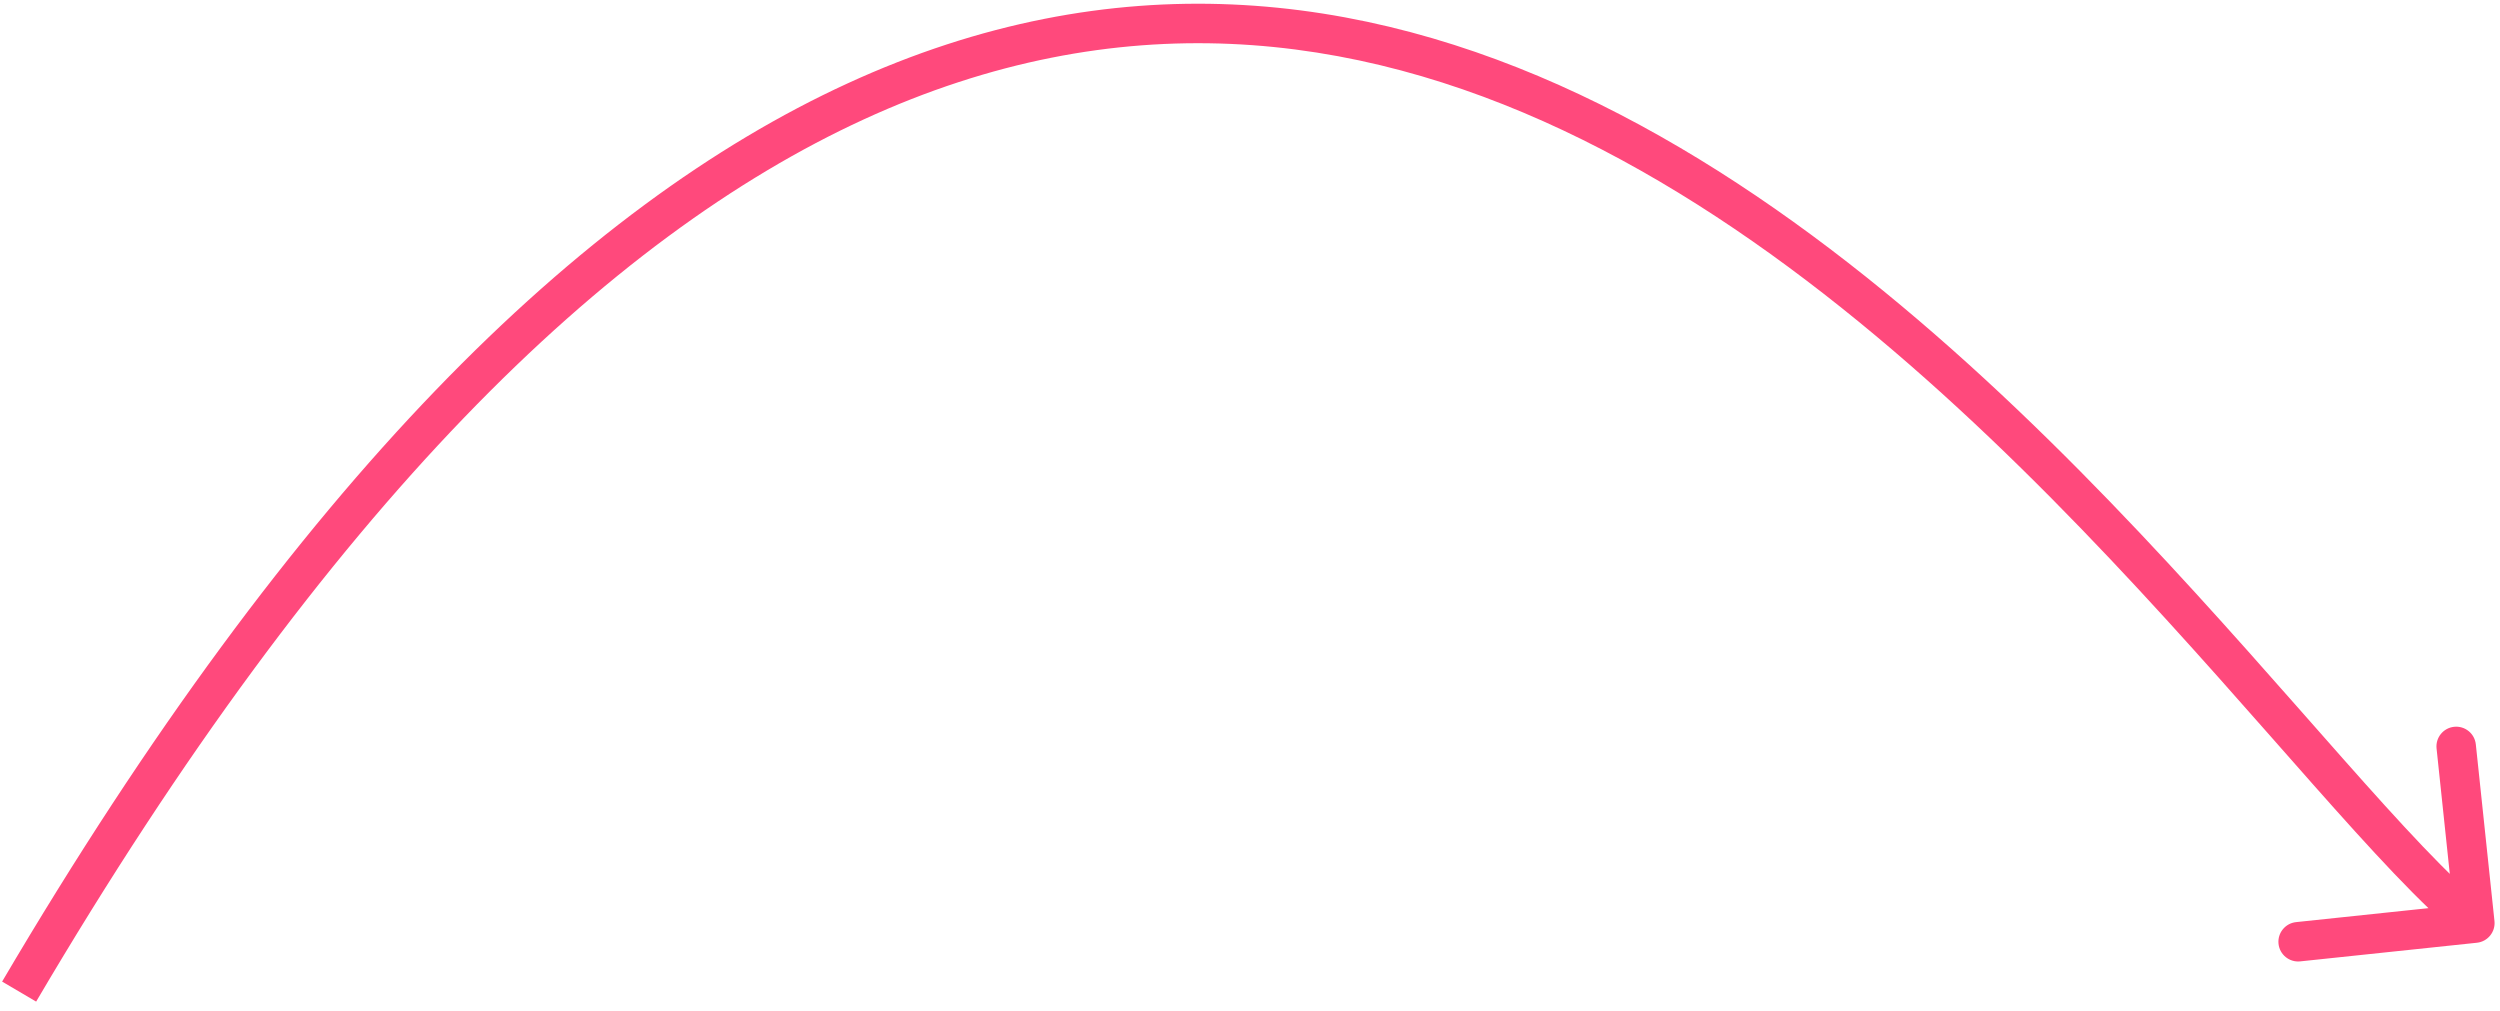 <svg width="235" height="95" viewBox="0 0 235 95" fill="none" xmlns="http://www.w3.org/2000/svg">
<path d="M232.829 88.618C233.848 88.51 234.587 87.597 234.48 86.578L232.727 69.97C232.62 68.951 231.707 68.212 230.687 68.319C229.668 68.427 228.929 69.34 229.037 70.359L230.594 85.122L215.832 86.679C214.813 86.787 214.074 87.7 214.181 88.719C214.289 89.738 215.202 90.477 216.221 90.37L232.829 88.618ZM3.397 94.151C30.976 47.297 57.158 22.27 81.203 11.22C105.148 0.216 127.21 2.968 146.915 12.243C166.695 21.554 184.062 37.428 198.39 52.583C205.548 60.155 211.906 67.501 217.432 73.743C222.915 79.935 227.652 85.128 231.467 88.215L233.801 85.33C230.273 82.475 225.748 77.537 220.211 71.282C214.718 65.078 208.299 57.663 201.086 50.034C186.672 34.787 168.918 18.499 148.496 8.886C127.998 -0.763 104.776 -3.697 79.653 7.848C54.629 19.348 27.959 45.105 0.199 92.269L3.397 94.151Z" fill="#FF497C"/>
</svg>
